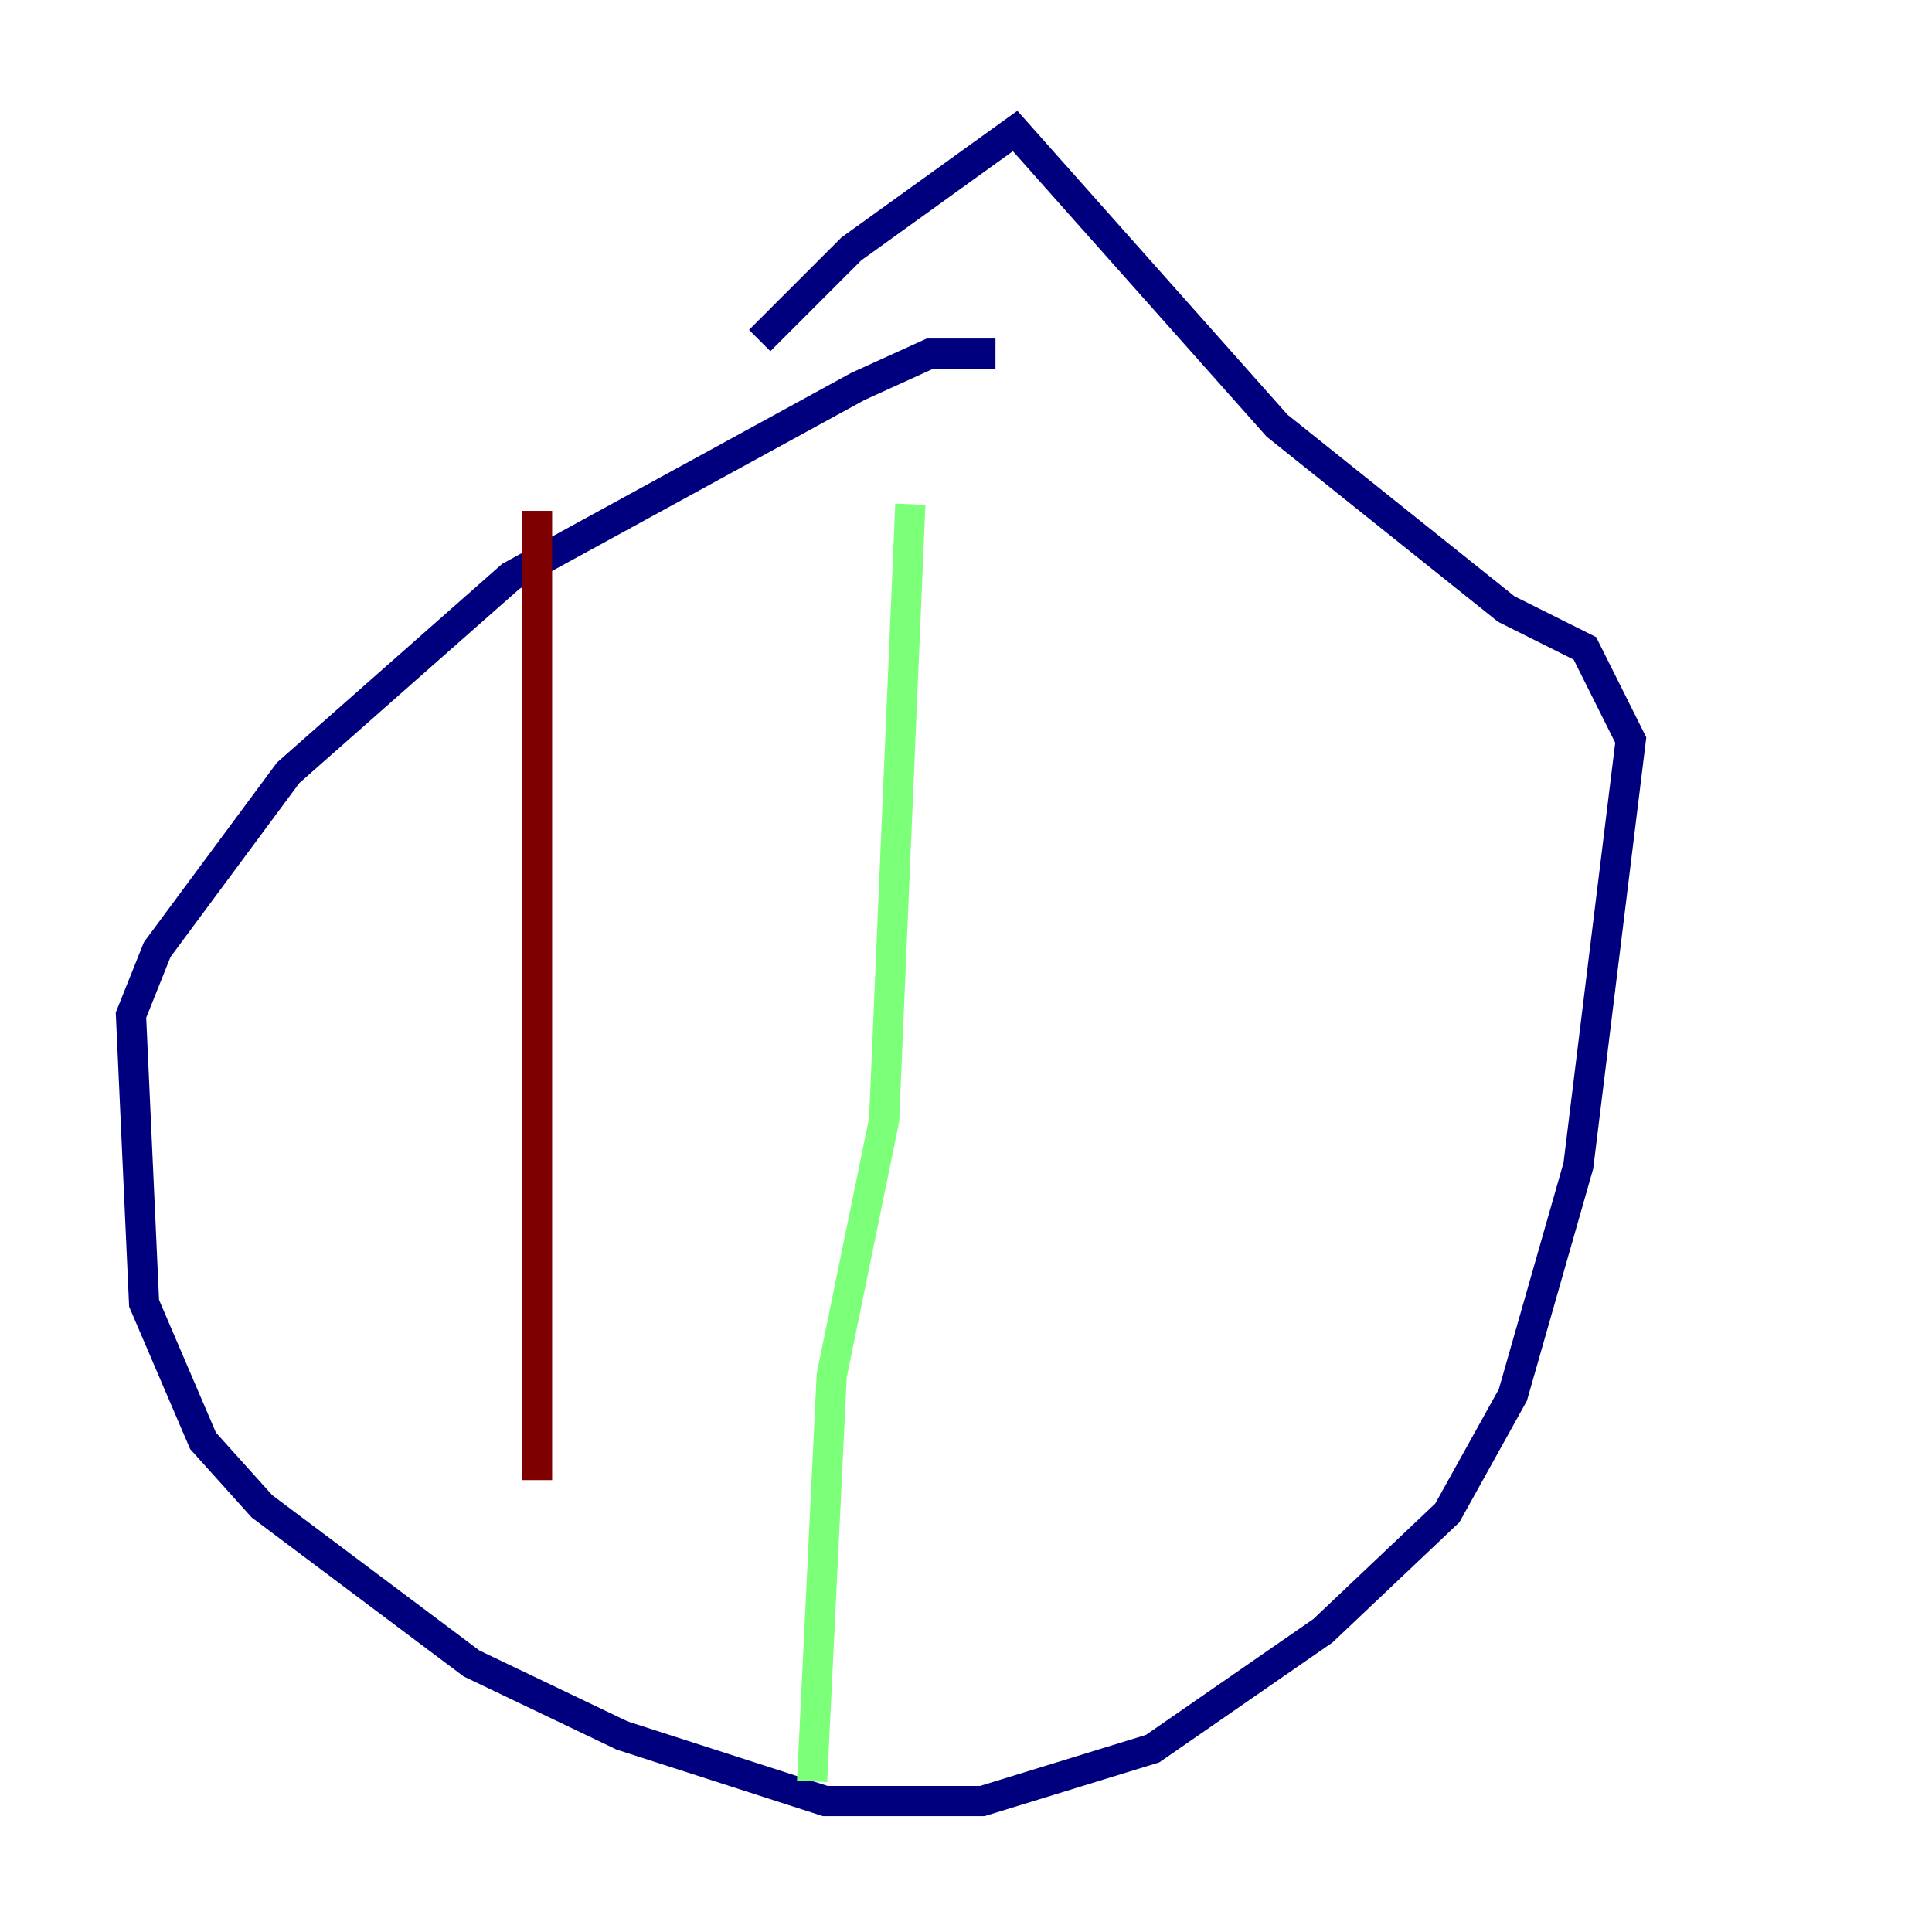 <?xml version="1.0" encoding="utf-8" ?>
<svg baseProfile="tiny" height="128" version="1.2" viewBox="0,0,128,128" width="128" xmlns="http://www.w3.org/2000/svg" xmlns:ev="http://www.w3.org/2001/xml-events" xmlns:xlink="http://www.w3.org/1999/xlink"><defs /><polyline fill="none" points="65.953,23.43 61.614,23.43 56.841,25.6 33.844,38.183 19.091,51.2 10.414,62.915 8.678,67.254 9.546,86.346 13.451,95.458 17.356,99.797 31.241,110.21 41.22,114.983 54.671,119.322 65.085,119.322 76.366,115.851 87.647,108.041 95.891,100.231 100.231,92.42 104.57,77.234 108.041,49.031 105.003,42.956 99.797,40.352 84.61,28.203 67.254,8.678 56.407,16.488 50.332,22.563" stroke="#00007f" stroke-width="2" /><polyline fill="none" points="60.312,33.41 58.576,74.197 55.105,91.119 53.803,118.02" stroke="#7cff79" stroke-width="2" /><polyline fill="none" points="35.58,33.844 35.58,98.061" stroke="#7f0000" stroke-width="2" /></svg>